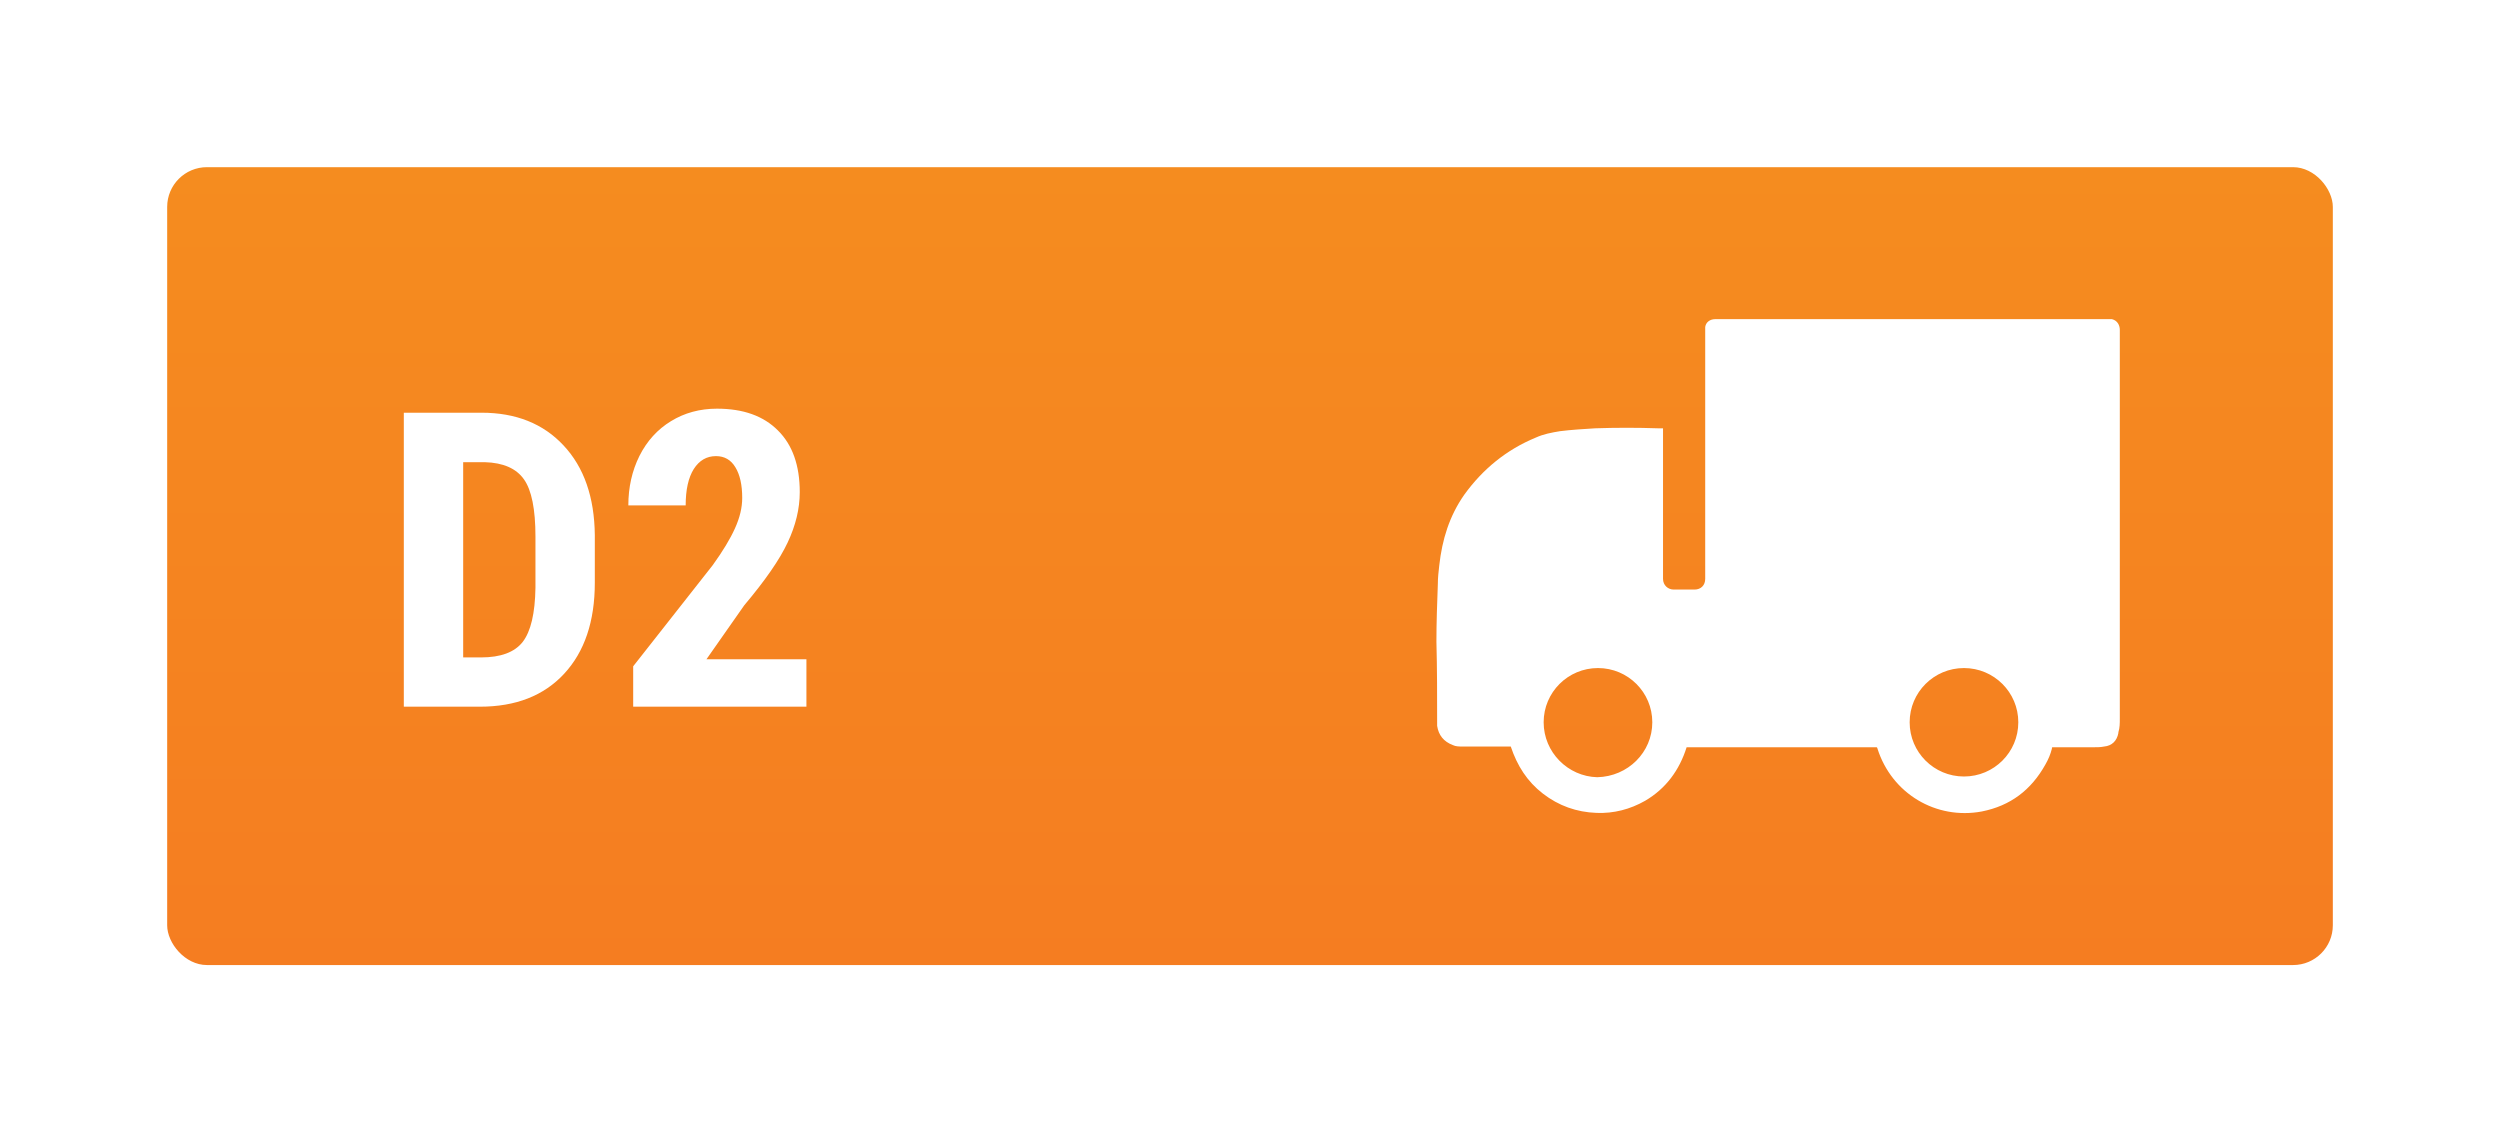 <svg width="329" height="149" viewBox="0 0 329 149" fill="none" xmlns="http://www.w3.org/2000/svg">
<g filter="url(#filter0_d_109_319)">
<rect x="17" y="17" width="285" height="105" rx="5.232" fill="url(#paint0_linear_109_319)"/>
<path d="M48.142 88V49.313H58.372C62.889 49.313 66.485 50.748 69.16 53.617C71.852 56.487 73.225 60.419 73.278 65.415V71.685C73.278 76.769 71.932 80.764 69.239 83.669C66.564 86.556 62.871 88 58.159 88H48.142ZM55.954 55.823V81.517H58.292C60.896 81.517 62.73 80.835 63.792 79.471C64.855 78.089 65.413 75.715 65.466 72.35V65.627C65.466 62.014 64.961 59.498 63.952 58.081C62.942 56.646 61.224 55.893 58.797 55.823H55.954ZM101.125 88H78.327V82.686L88.796 69.374C90.124 67.531 91.098 65.919 91.718 64.538C92.356 63.138 92.675 61.801 92.675 60.526C92.675 58.807 92.374 57.461 91.772 56.487C91.187 55.513 90.337 55.025 89.221 55.025C87.999 55.025 87.024 55.592 86.298 56.726C85.589 57.86 85.235 59.454 85.235 61.509H77.689C77.689 59.135 78.176 56.965 79.15 54.999C80.142 53.033 81.524 51.509 83.295 50.429C85.085 49.33 87.104 48.781 89.354 48.781C92.808 48.781 95.483 49.738 97.378 51.651C99.291 53.546 100.248 56.248 100.248 59.755C100.248 61.934 99.716 64.148 98.653 66.398C97.608 68.63 95.704 71.384 92.941 74.661L87.972 81.756H101.125V88Z" fill="white"/>
<path d="M213.854 51.366C213.854 51.46 213.854 51.648 213.854 51.742C213.854 57.939 213.854 64.136 213.854 70.333C213.854 70.615 213.854 70.897 213.854 71.178C213.854 72.024 214.513 72.587 215.266 72.587C216.206 72.587 217.147 72.587 217.994 72.587C218.84 72.587 219.405 72.024 219.405 71.178C219.405 70.146 219.405 69.019 219.405 67.986C219.405 58.127 219.405 48.361 219.405 38.502C219.405 38.315 219.405 38.221 219.405 38.033C219.499 37.376 220.063 37 220.722 37C220.816 37 220.91 37 221.004 37C238.125 37 255.247 37 272.368 37C272.556 37 272.744 37 272.933 37C273.685 37.188 273.967 37.845 273.967 38.408C273.967 42.352 273.967 46.296 273.967 50.333C273.967 63.385 273.967 76.531 273.967 89.582C273.967 90.146 273.967 90.803 273.779 91.366V91.46C273.591 92.493 272.933 93.15 271.898 93.244C271.427 93.338 271.051 93.338 270.581 93.338C268.982 93.338 267.288 93.338 265.689 93.338C265.501 93.338 265.313 93.338 265.219 93.338C265.03 93.338 265.03 93.338 265.03 93.526C264.842 94.277 264.56 94.934 264.184 95.592C262.302 98.972 259.574 101.038 255.811 101.789C249.791 102.916 243.958 99.442 242.077 93.526C242.077 93.432 241.982 93.338 241.982 93.338C233.61 93.338 225.331 93.338 216.959 93.338C216.018 96.343 214.231 98.784 211.503 100.38C209.527 101.507 207.363 102.071 205.106 101.977C202.472 101.883 200.12 101.038 198.05 99.442C195.981 97.845 194.664 95.779 193.817 93.244C193.723 93.244 193.629 93.244 193.535 93.244C191.559 93.244 189.584 93.244 187.514 93.244C187.044 93.244 186.573 93.244 186.197 93.056C184.974 92.587 184.315 91.742 184.127 90.521C184.127 90.427 184.127 90.24 184.127 90.146C184.127 86.578 184.127 83.01 184.033 79.441C184.033 76.906 184.127 74.371 184.221 71.836C184.221 70.991 184.315 70.24 184.409 69.394C184.786 66.014 185.727 62.916 187.702 60.099C190.148 56.718 193.252 54.183 197.109 52.587C198.144 52.117 199.179 51.93 200.308 51.742C201.813 51.554 203.412 51.46 204.918 51.366C207.646 51.272 210.468 51.272 213.196 51.366C213.29 51.366 213.572 51.366 213.854 51.366ZM212.443 90.052C212.443 86.108 209.245 82.916 205.294 82.916C201.343 82.916 198.144 86.108 198.144 90.052C198.144 93.996 201.343 97.188 205.2 97.282C209.245 97.188 212.443 93.996 212.443 90.052ZM260.609 90.052C260.609 86.108 257.41 82.916 253.459 82.916C249.508 82.916 246.31 86.108 246.31 90.052C246.31 93.996 249.508 97.188 253.459 97.188C257.41 97.188 260.609 93.996 260.609 90.052Z" fill="white"/>
</g>
<defs>
<filter id="filter0_d_109_319" x="0" y="0" width="329" height="149" filterUnits="userSpaceOnUse" color-interpolation-filters="sRGB">
<feFlood flood-opacity="0" result="BackgroundImageFix"/>
<feColorMatrix in="SourceAlpha" type="matrix" values="0 0 0 0 0 0 0 0 0 0 0 0 0 0 0 0 0 0 127 0" result="hardAlpha"/>
<feOffset dx="5" dy="5"/>
<feGaussianBlur stdDeviation="11"/>
<feComposite in2="hardAlpha" operator="out"/>
<feColorMatrix type="matrix" values="0 0 0 0 0.961 0 0 0 0 0.49 0 0 0 0 0.129 0 0 0 0.2 0"/>
<feBlend mode="normal" in2="BackgroundImageFix" result="effect1_dropShadow_109_319"/>
<feBlend mode="normal" in="SourceGraphic" in2="effect1_dropShadow_109_319" result="shape"/>
</filter>
<linearGradient id="paint0_linear_109_319" x1="159.5" y1="17" x2="159.5" y2="122" gradientUnits="userSpaceOnUse">
<stop stop-color="#F58C1F"/>
<stop offset="1" stop-color="#F57D21"/>
</linearGradient>
</defs>
</svg>
